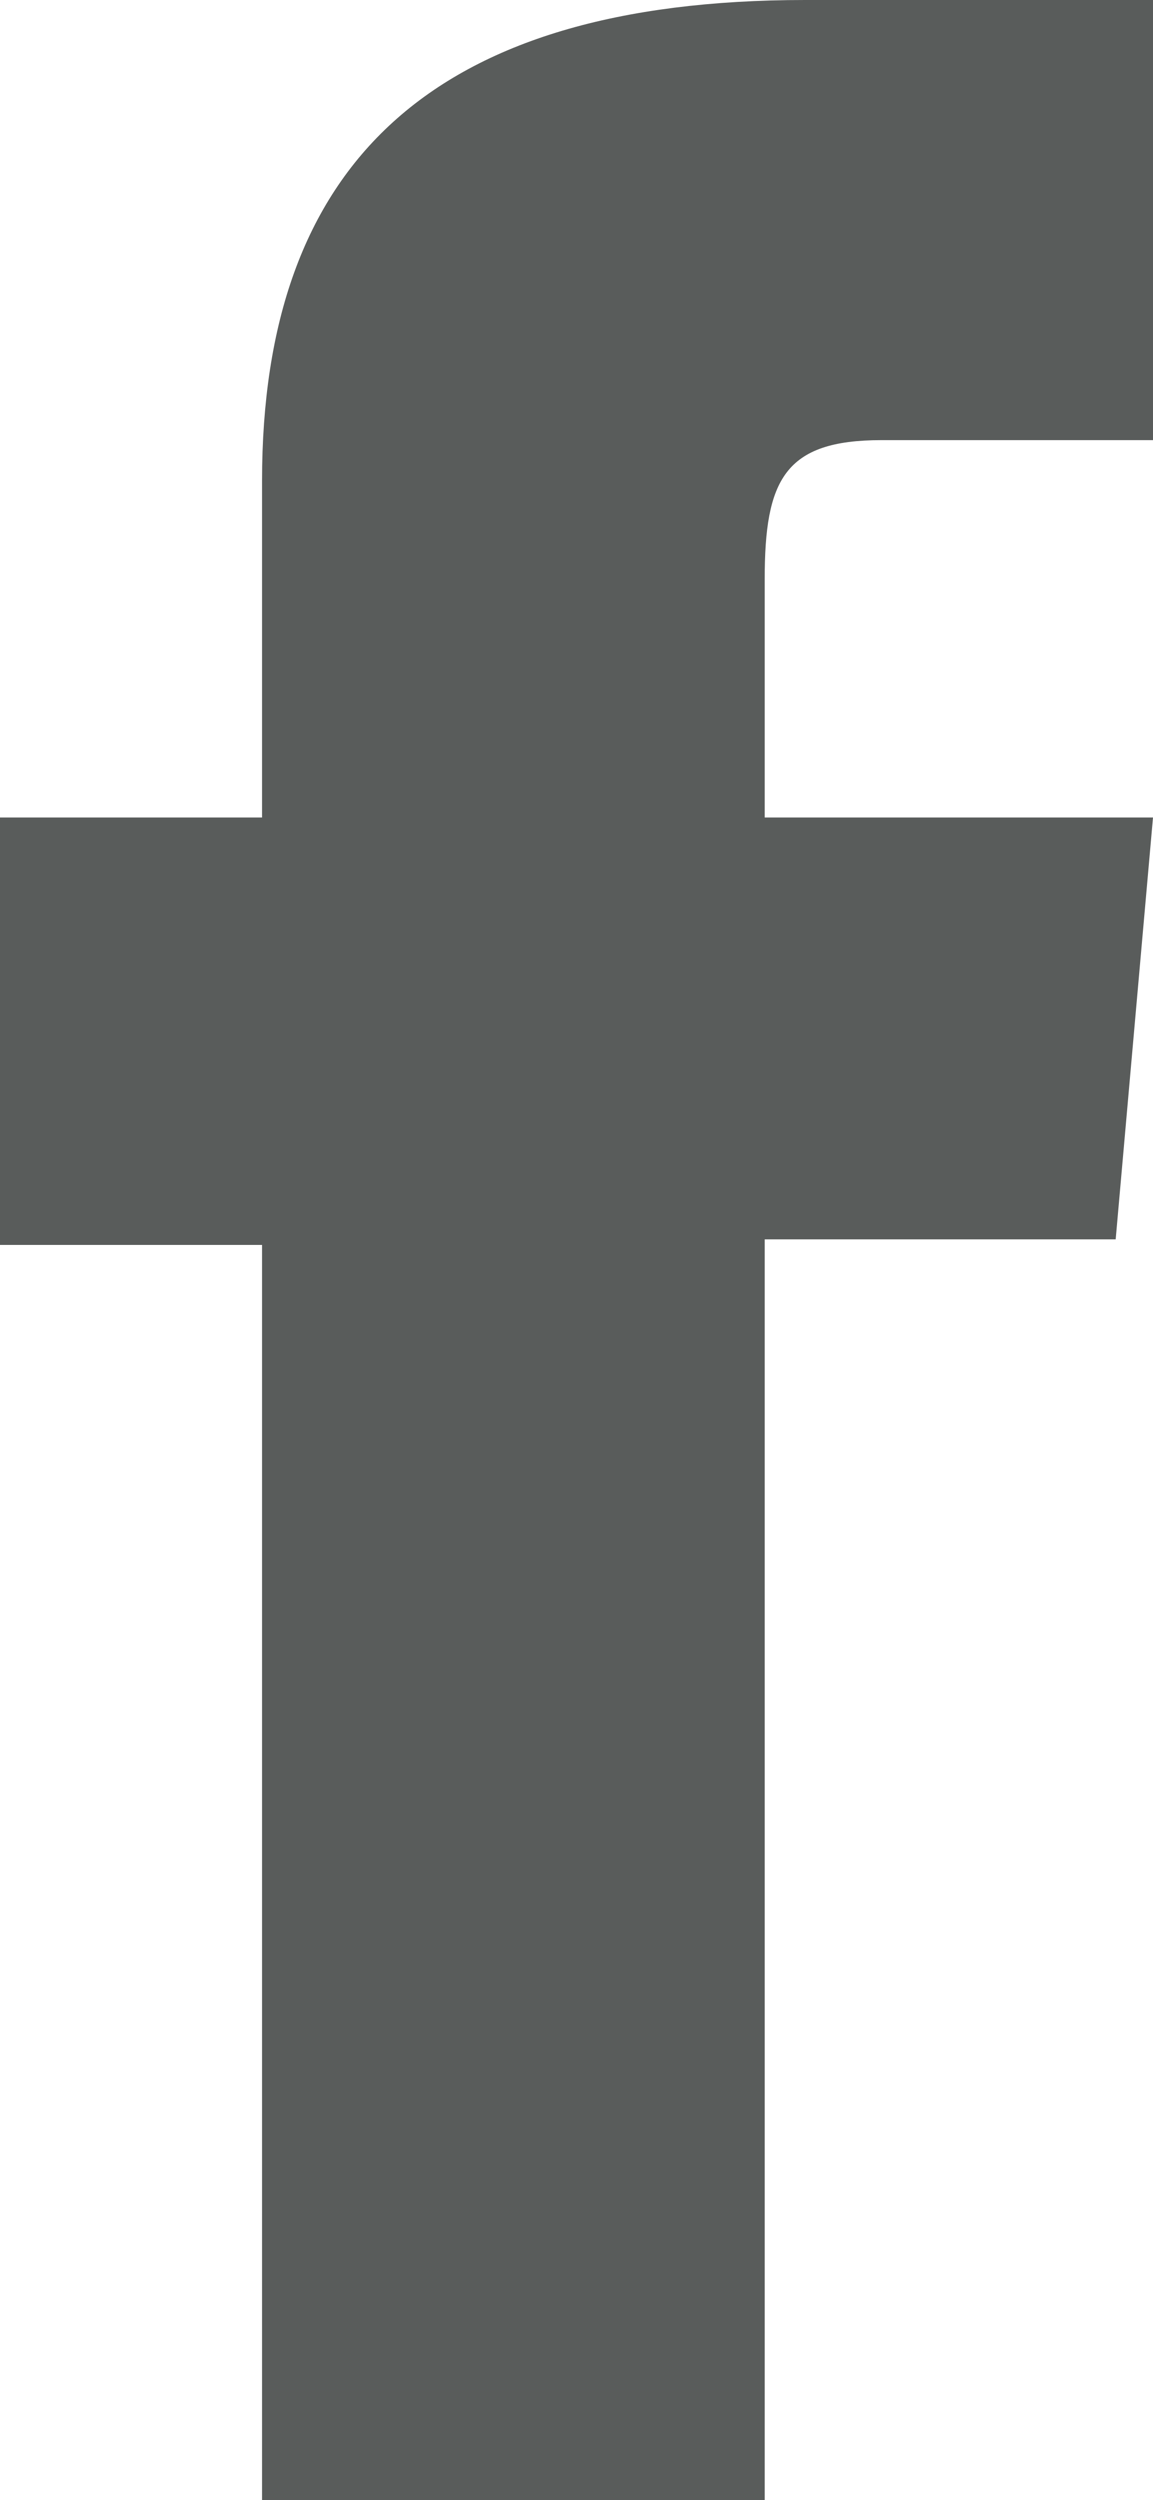 <svg xmlns="http://www.w3.org/2000/svg" viewBox="0 0 14.52 31.47"><defs><style>.cls-1{fill:#595c5b;}</style></defs><g id="Camada_2" data-name="Camada 2"><g id="Rodapé"><path class="cls-1" d="M3.3,31.47H9.63V15.6h4.42l.47-5.31H9.63v-3c0-1.25.25-1.75,1.47-1.75h3.42V0H10.14C5.42,0,3.3,2.08,3.3,6.05v4.24H0v5.38H3.3Z"/></g></g></svg>